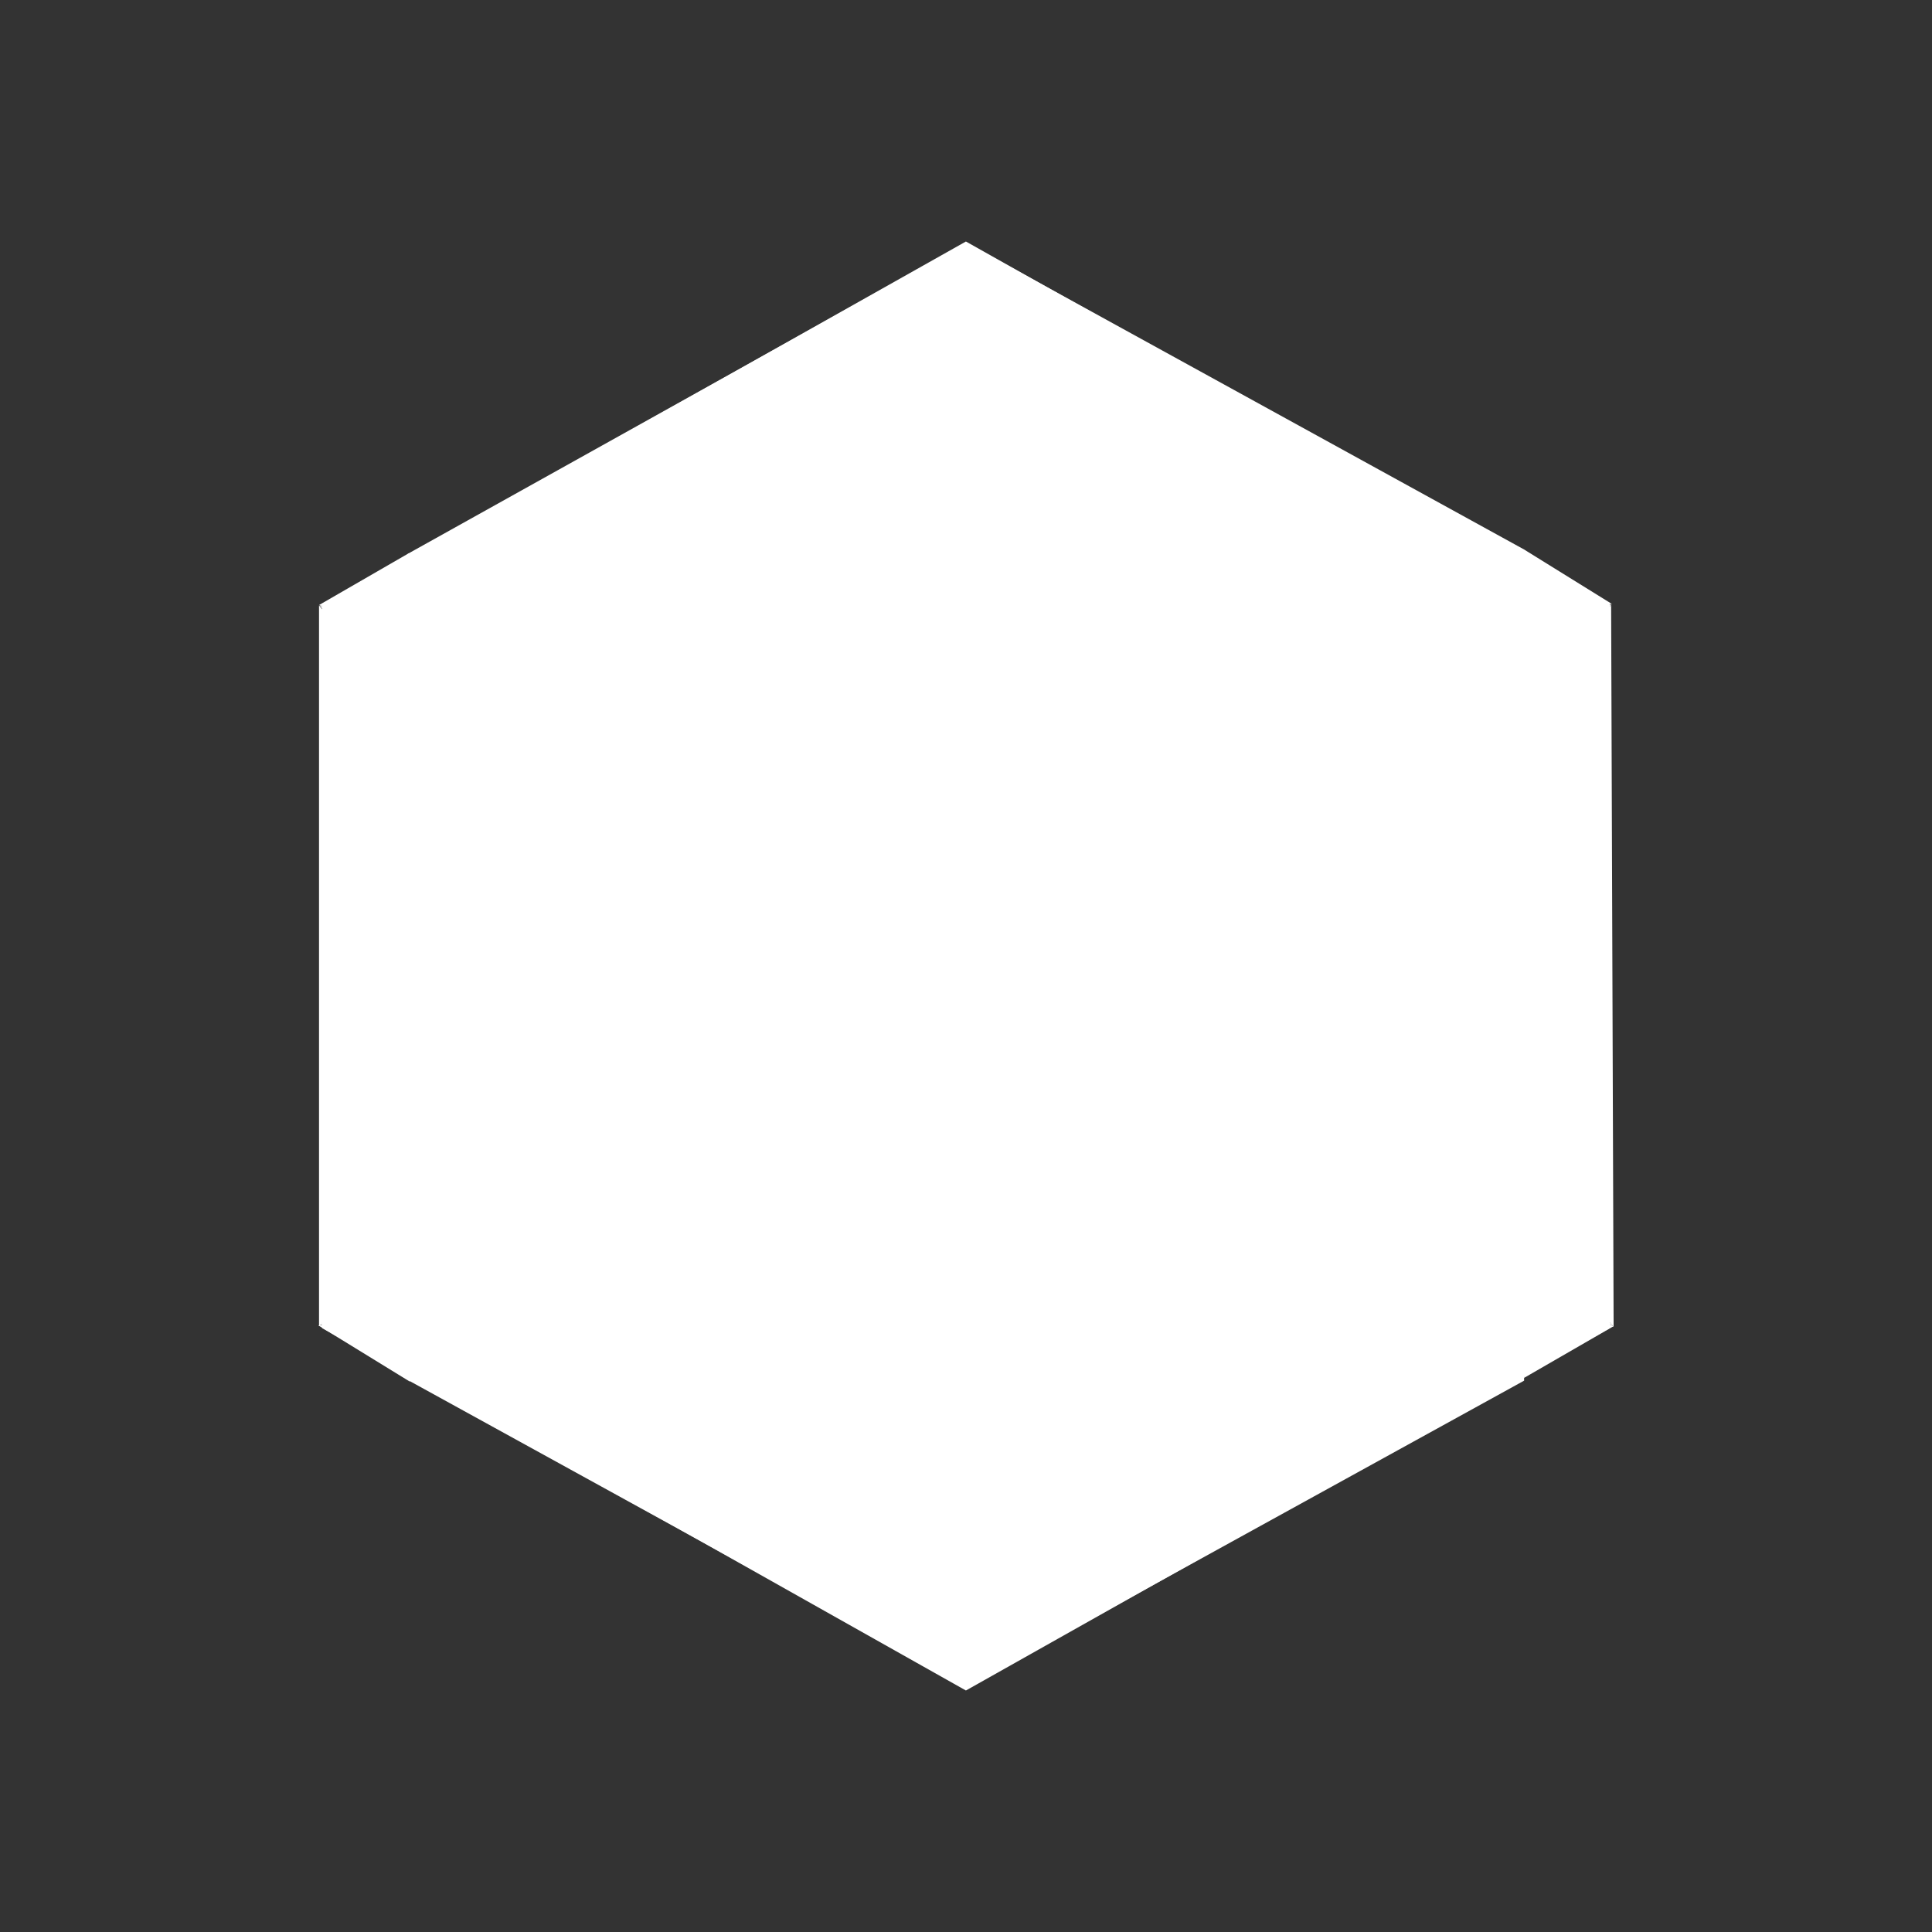 <svg width="24" height="24" viewBox="0 0 24 24" fill="none" xmlns="http://www.w3.org/2000/svg">
<rect x="0" y="0" width="24" height="24" fill="#333333" stroke="none"/>
<path d="M4.001 7.502L11.999 3L19.997 7.502V16.498L11.999 21L4.001 16.498V7.502Z" fill="white"/>
<path d="M7.099 9.298L12.004 6.625L16.913 9.386V14.788L11.995 17.375L7.099 14.789V9.298Z" fill="white"/>
<path d="M8.649 10.195L12.006 8.275L15.363 10.195V13.861L12.009 15.87L8.649 13.861V10.195Z" fill="white"/>
<path d="M11.564 4.104V4.979L5.896 8.102L5.067 7.691L11.564 4.104ZM12.435 4.104V4.993L18.101 8.116L18.933 7.691L12.435 4.104Z" fill="white"/>
<path d="M12.417 19.85V19.002L18.061 15.835L18.938 16.304L12.417 19.85ZM11.565 19.873V19.02L5.93 15.87L5.077 16.294L11.565 19.873Z" fill="white"/>
<path d="M12.002 3.019L11.573 4.109L5.067 7.702V6.879L12 3.014L11.999 3.012L12.002 3.013L12.006 3.01L12.004 3.015L18.933 6.826L18.921 7.69L12.439 4.109L12.002 3.019Z" fill="white"/>
<path d="M12.009 20.96L11.566 19.853L5.08 16.282V17.151L12.008 20.963L12.007 20.966L12.01 20.965L18.933 17.151V16.299L12.417 19.842L12.009 20.96Z" fill="white"/>
<path d="M11.555 4.121L12.003 3.01L12.436 4.099V4.967L12.019 4.741L11.555 4.982V4.121Z" fill="white"/>
<path d="M11.555 19.843L12.007 20.967L12.416 19.843L12.415 19.01L11.973 19.25L11.555 19.01V19.843Z" fill="white"/>
<path d="M3.965 7.515L5.077 6.873V7.687L3.965 7.515Z" fill="white"/>
<path d="M20.021 7.501L18.931 6.825L18.917 7.684L20.021 7.501Z" fill="white"/>
<path d="M20.044 16.475L18.932 17.117V16.317L20.044 16.475Z" fill="white"/>
<path d="M3.955 16.465L5.091 17.163V16.303L3.955 16.465Z" fill="white"/>
<path d="M4.608 7.898L3.968 7.514L5.078 7.682L4.608 7.898Z" fill="white"/>
<path d="M19.375 7.888L20.014 7.502L18.913 7.668L19.375 7.888Z" fill="white"/>
<path d="M4.357 8.006L3.965 7.514L4.617 7.889L4.357 8.006Z" fill="white"/>
<path d="M19.619 8.002L20.021 7.502L19.375 7.881L19.619 8.002Z" fill="white"/>
<path d="M5.055 7.68L5.912 8.1L5.478 8.35L5.29 8.827L4.774 8.406V15.619L3.963 16.475V7.521L4.363 7.998L5.055 7.68Z" fill="white"/>
<path d="M18.922 7.673L18.065 8.094L18.499 8.344V8.81L19.238 8.344V15.622L20.045 16.48L20.014 7.514L19.614 7.991L18.922 7.673Z" fill="white"/>
<path d="M5.291 8.82L4.775 8.381V15.619L3.972 16.46L5.291 15.788V8.82Z" fill="white"/>
<path d="M18.721 8.65L19.237 8.323V15.592L20.043 16.478L18.721 15.728V8.65Z" fill="white"/>
<path d="M6.324 8.797L5.291 8.219V15.81L6.324 15.197V8.797Z" fill="white"/>
<path d="M17.688 8.78L18.721 8.231V15.754L17.688 15.187V8.78Z" fill="white"/>
<path d="M6.84 9.117L6.324 8.799V15.205L6.84 14.898V9.117Z" fill="white"/>
<path d="M17.172 9.243L17.688 8.792V15.199L17.172 14.898V9.243Z" fill="white"/>
<path d="M5.908 8.572L5.481 8.323L12.007 4.73L18.522 8.339L18.114 8.613L12.007 5.134L5.908 8.572Z" fill="white"/>
<path d="M6.842 9.15L5.89 8.56L12.007 5.109L18.111 8.613L17.172 9.245L12.007 6.338L6.842 9.15Z" fill="white"/>
<path d="M6.837 14.884L5.527 15.656L11.976 19.258L18.501 15.602L17.165 14.884L12.001 17.65L6.837 14.884Z" fill="white"/>
<path d="M8.391 10.074L7.314 9.401L12.006 6.834L16.665 9.412L15.623 10.075L12.006 7.998L8.391 10.074Z" fill="white"/>
<path d="M8.388 13.986L7.358 14.689L11.975 17.141L16.651 14.687L15.622 13.986L11.975 16.163L8.388 13.986Z" fill="white"/>
<path d="M7.358 9.416L8.391 10.074V14.005L7.358 14.693V9.416ZM16.655 9.416L15.623 10.075L15.622 14.005L16.655 14.693V9.416Z" fill="white"/>
<path d="M12.006 8.544L8.907 10.27L10.058 10.914L12.006 9.862L13.944 10.914L15.105 10.27L12.006 8.544Z" fill="white"/>
<path d="M8.907 13.725V10.253L10.072 10.931H13.941L15.105 10.253V13.725L13.233 14.835H10.8L8.907 13.725Z" fill="white"/>
<path d="M9.94 10.907L12.017 9.764L14.072 10.907V13.172L13.16 13.696L13.566 16.59L12.017 17.451L10.446 16.59L10.896 13.696L9.94 13.172V10.907Z" fill="white"/>
<path d="M18.064 15.845L18.504 15.6L20.044 16.479L18.934 16.331L18.064 15.845Z" fill="white"/>
<path d="M5.936 15.879L5.534 15.649L3.964 16.461L5.076 16.316L5.936 15.879Z" fill="white"/>
</svg>
